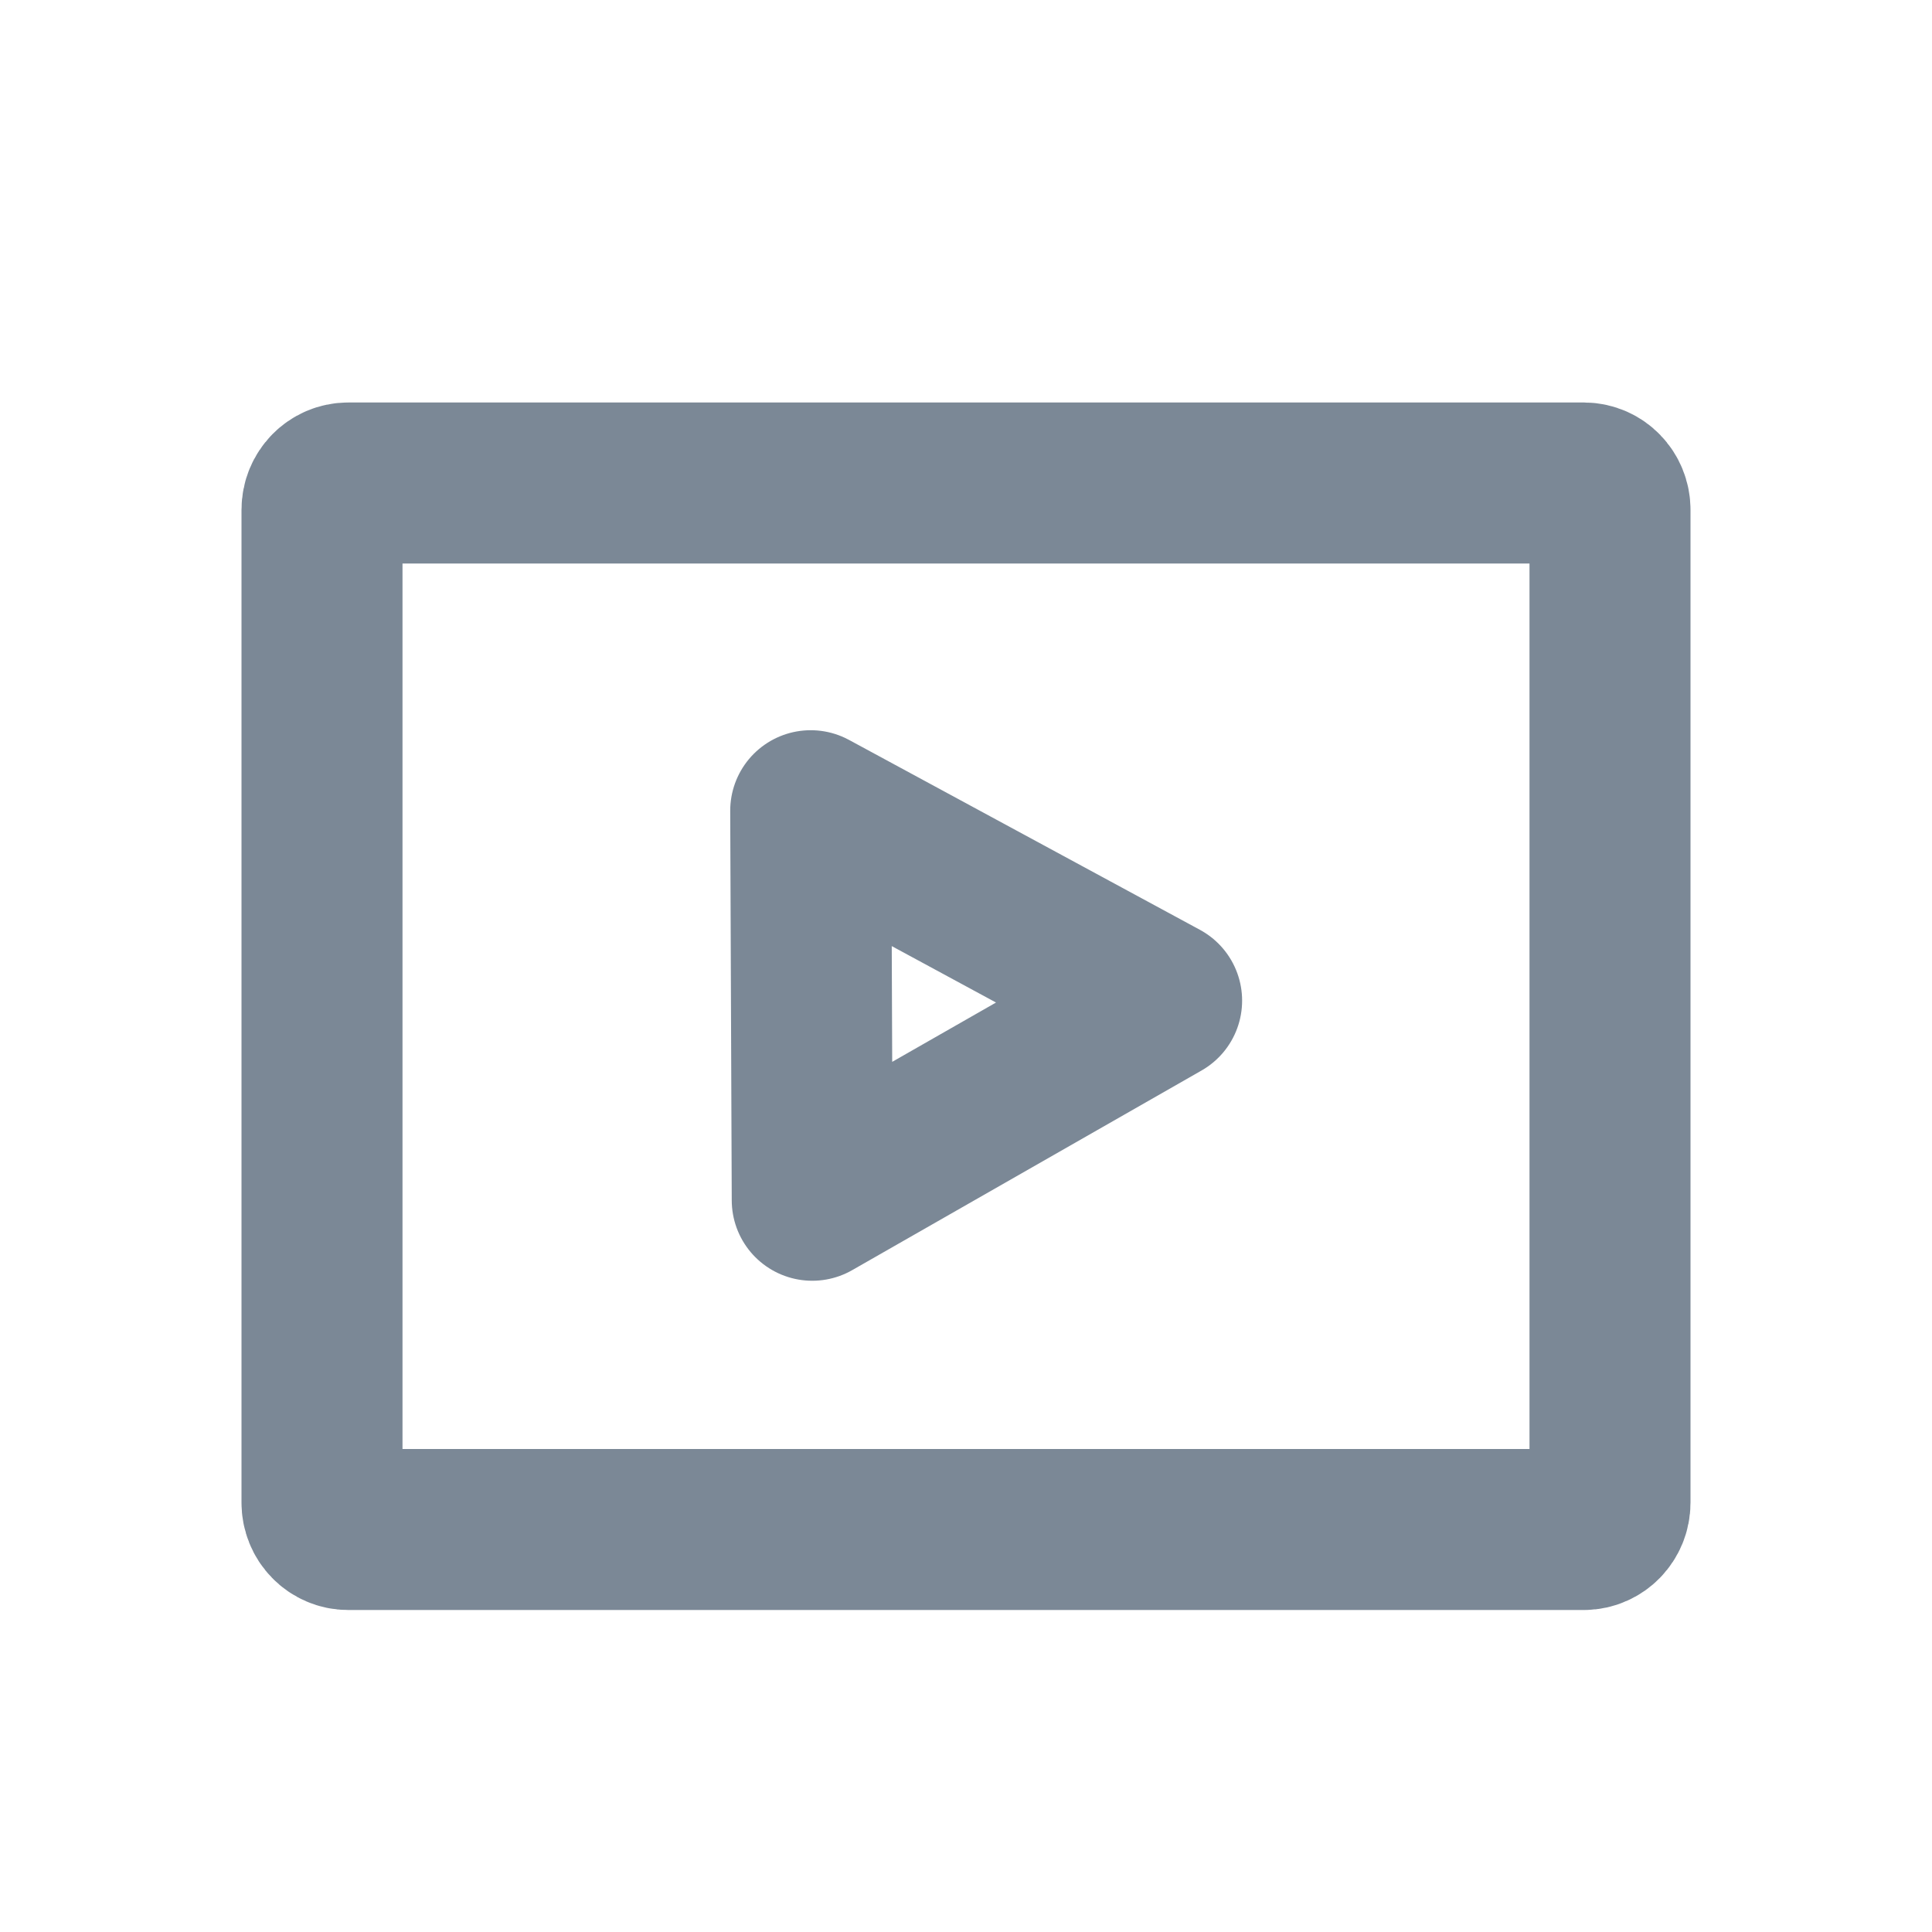 <svg width="24" height="24" viewBox="0 0 24 24" fill="none" xmlns="http://www.w3.org/2000/svg">
<path d="M4.325 6C4.145 6 4 6.149 4 6.333V18.667C4 18.755 4.034 18.84 4.095 18.902C4.156 18.965 4.239 19 4.325 19H19.678C19.856 18.998 20 18.85 20 18.667V6.333C20 6.15 19.856 6.002 19.678 6H4.325Z" stroke="#7B8896" stroke-width="2"/>
<path d="M10.071 10.071L14.43 12.43L10.09 14.91L10.071 10.071Z" stroke="#7B8896" stroke-width="2" stroke-linecap="round" stroke-linejoin="round"/>
</svg>
